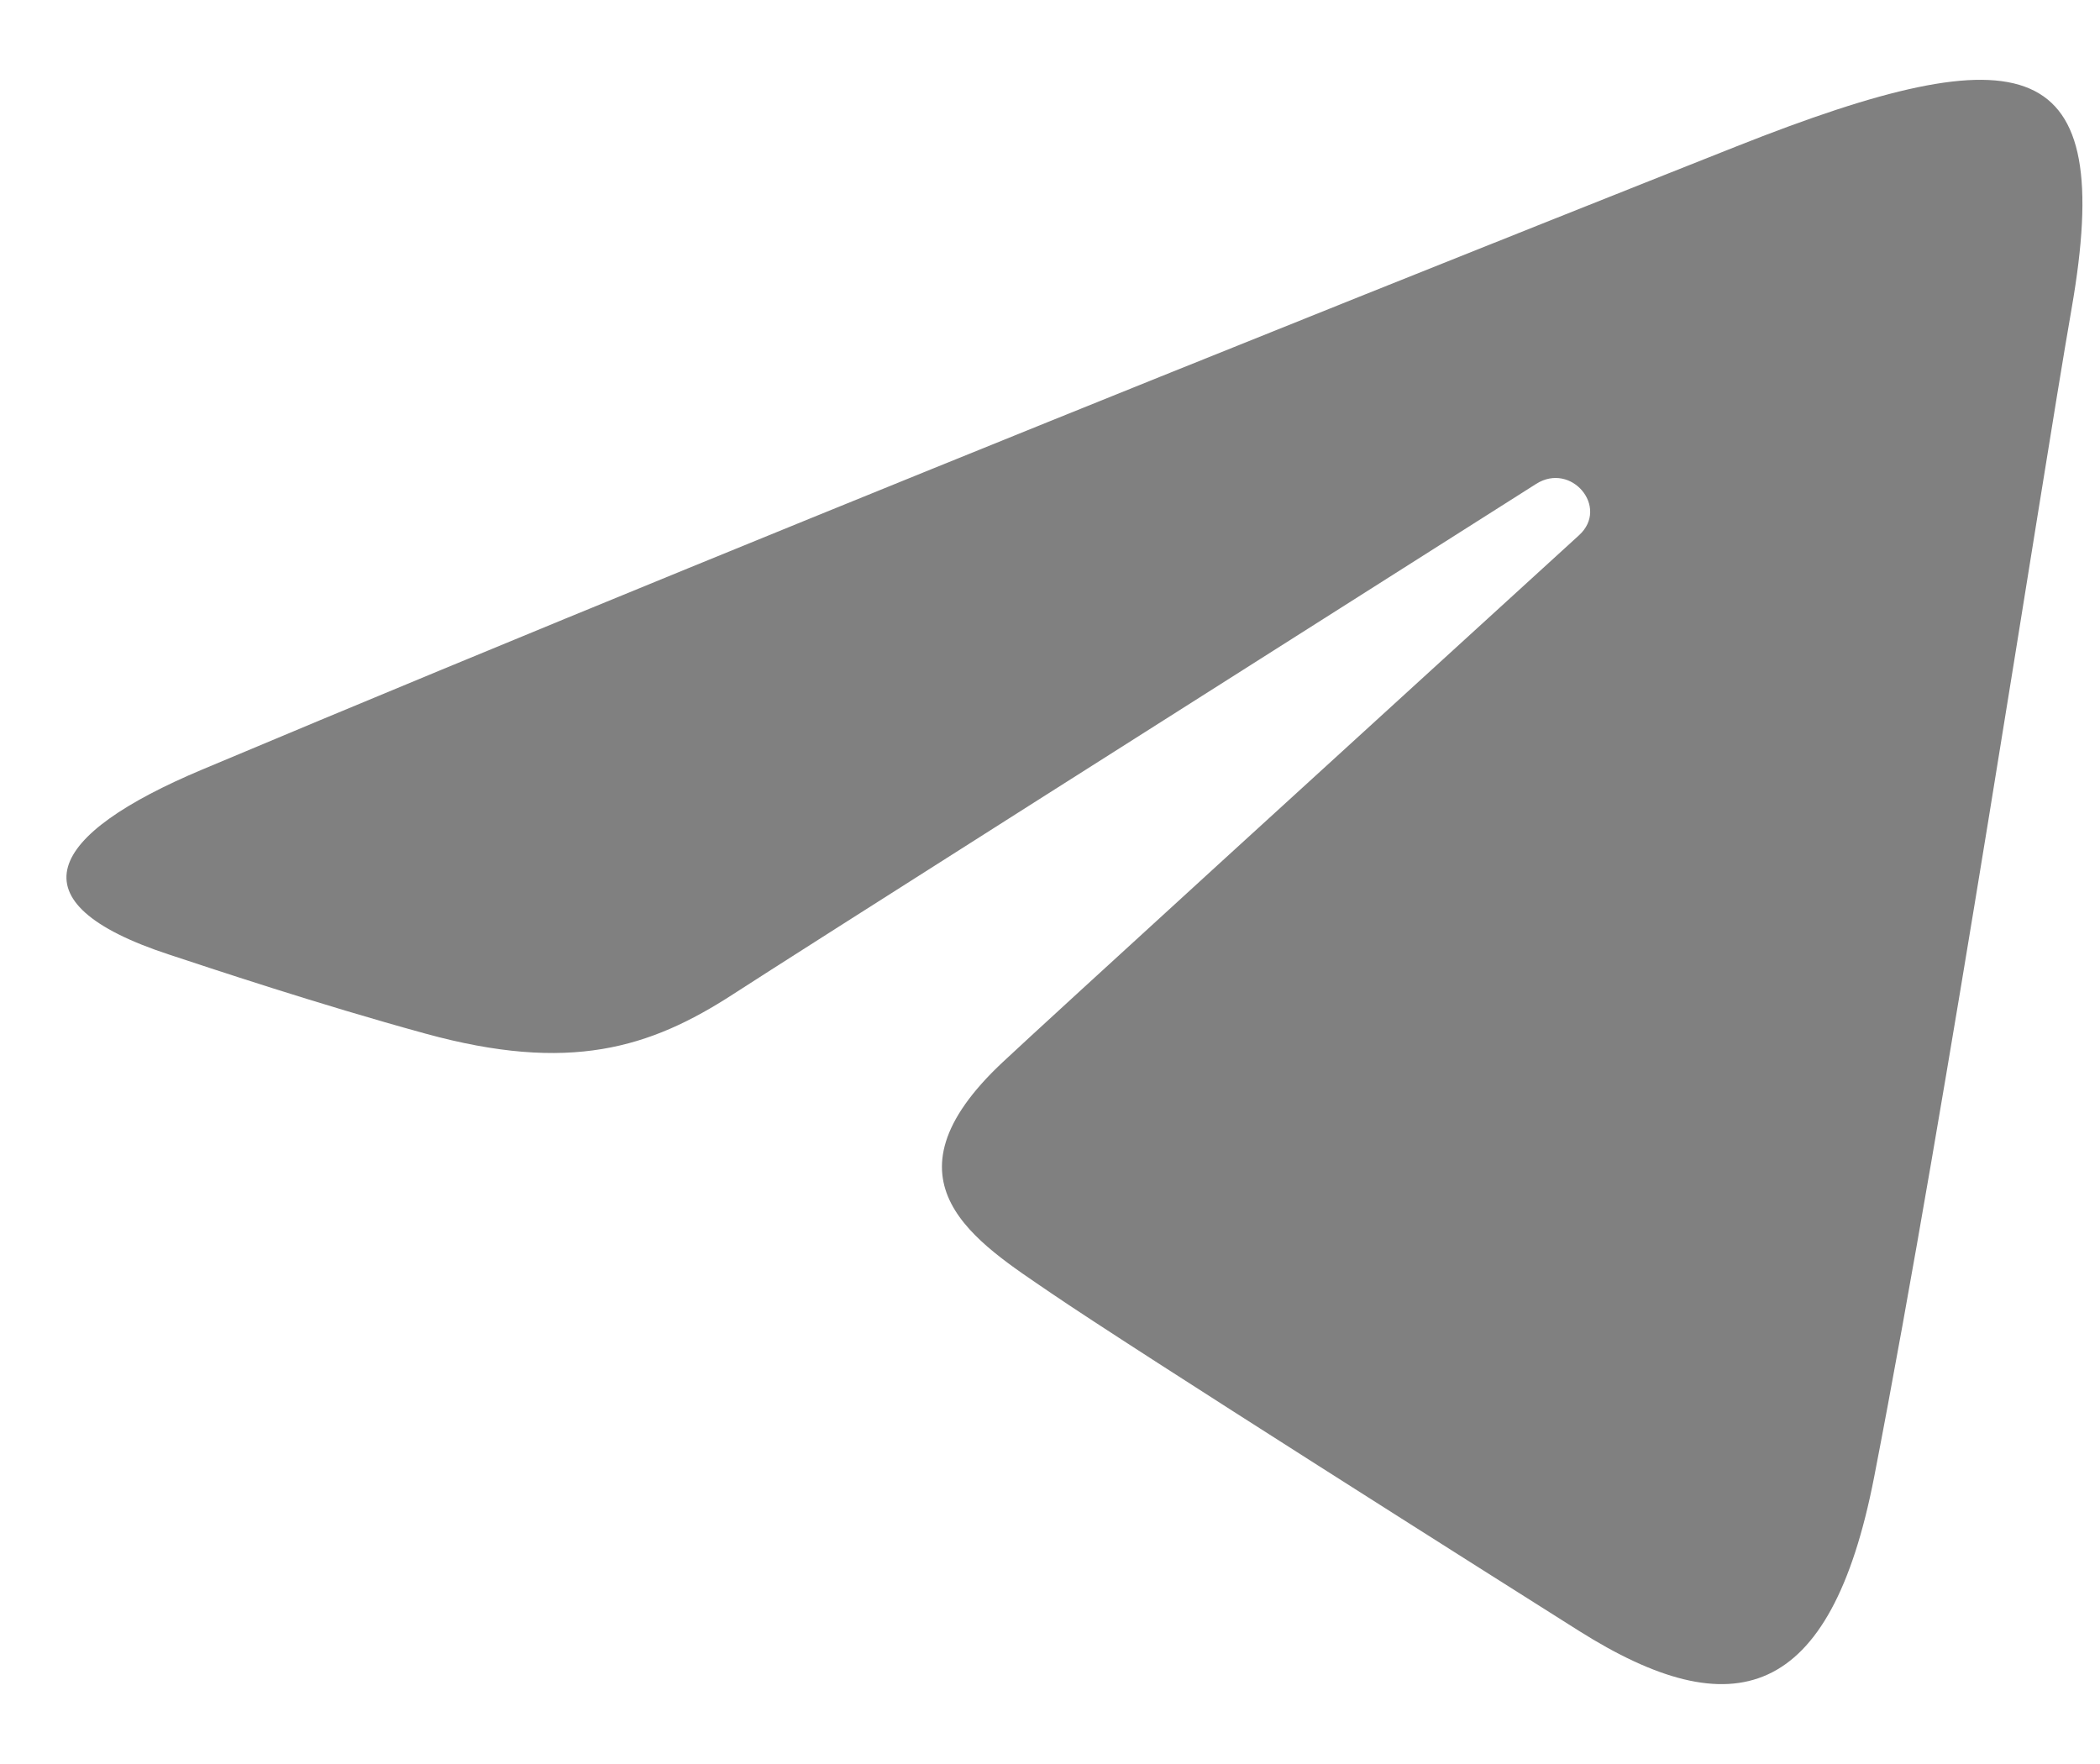 <svg width="25" height="21" viewBox="0 0 25 21" fill="none" xmlns="http://www.w3.org/2000/svg">
    <path d="M2.408 9.161C9.793 6.055 19.35 2.268 20.669 1.744C24.13 0.372 25.192 0.635 24.662 3.673C24.282 5.857 23.185 13.086 22.311 17.585C21.792 20.253 20.628 20.57 18.797 19.415C17.917 18.86 13.474 16.051 12.51 15.392C11.63 14.79 10.416 14.068 11.938 12.644C12.48 12.136 16.032 8.895 18.799 6.371C19.161 6.04 18.706 5.495 18.287 5.761C14.558 8.126 9.387 11.407 8.729 11.835C7.734 12.48 6.779 12.776 5.065 12.305C3.77 11.95 2.505 11.526 2.013 11.364C0.116 10.742 0.567 9.935 2.408 9.161Z" fill="#808080"/>
</svg>
